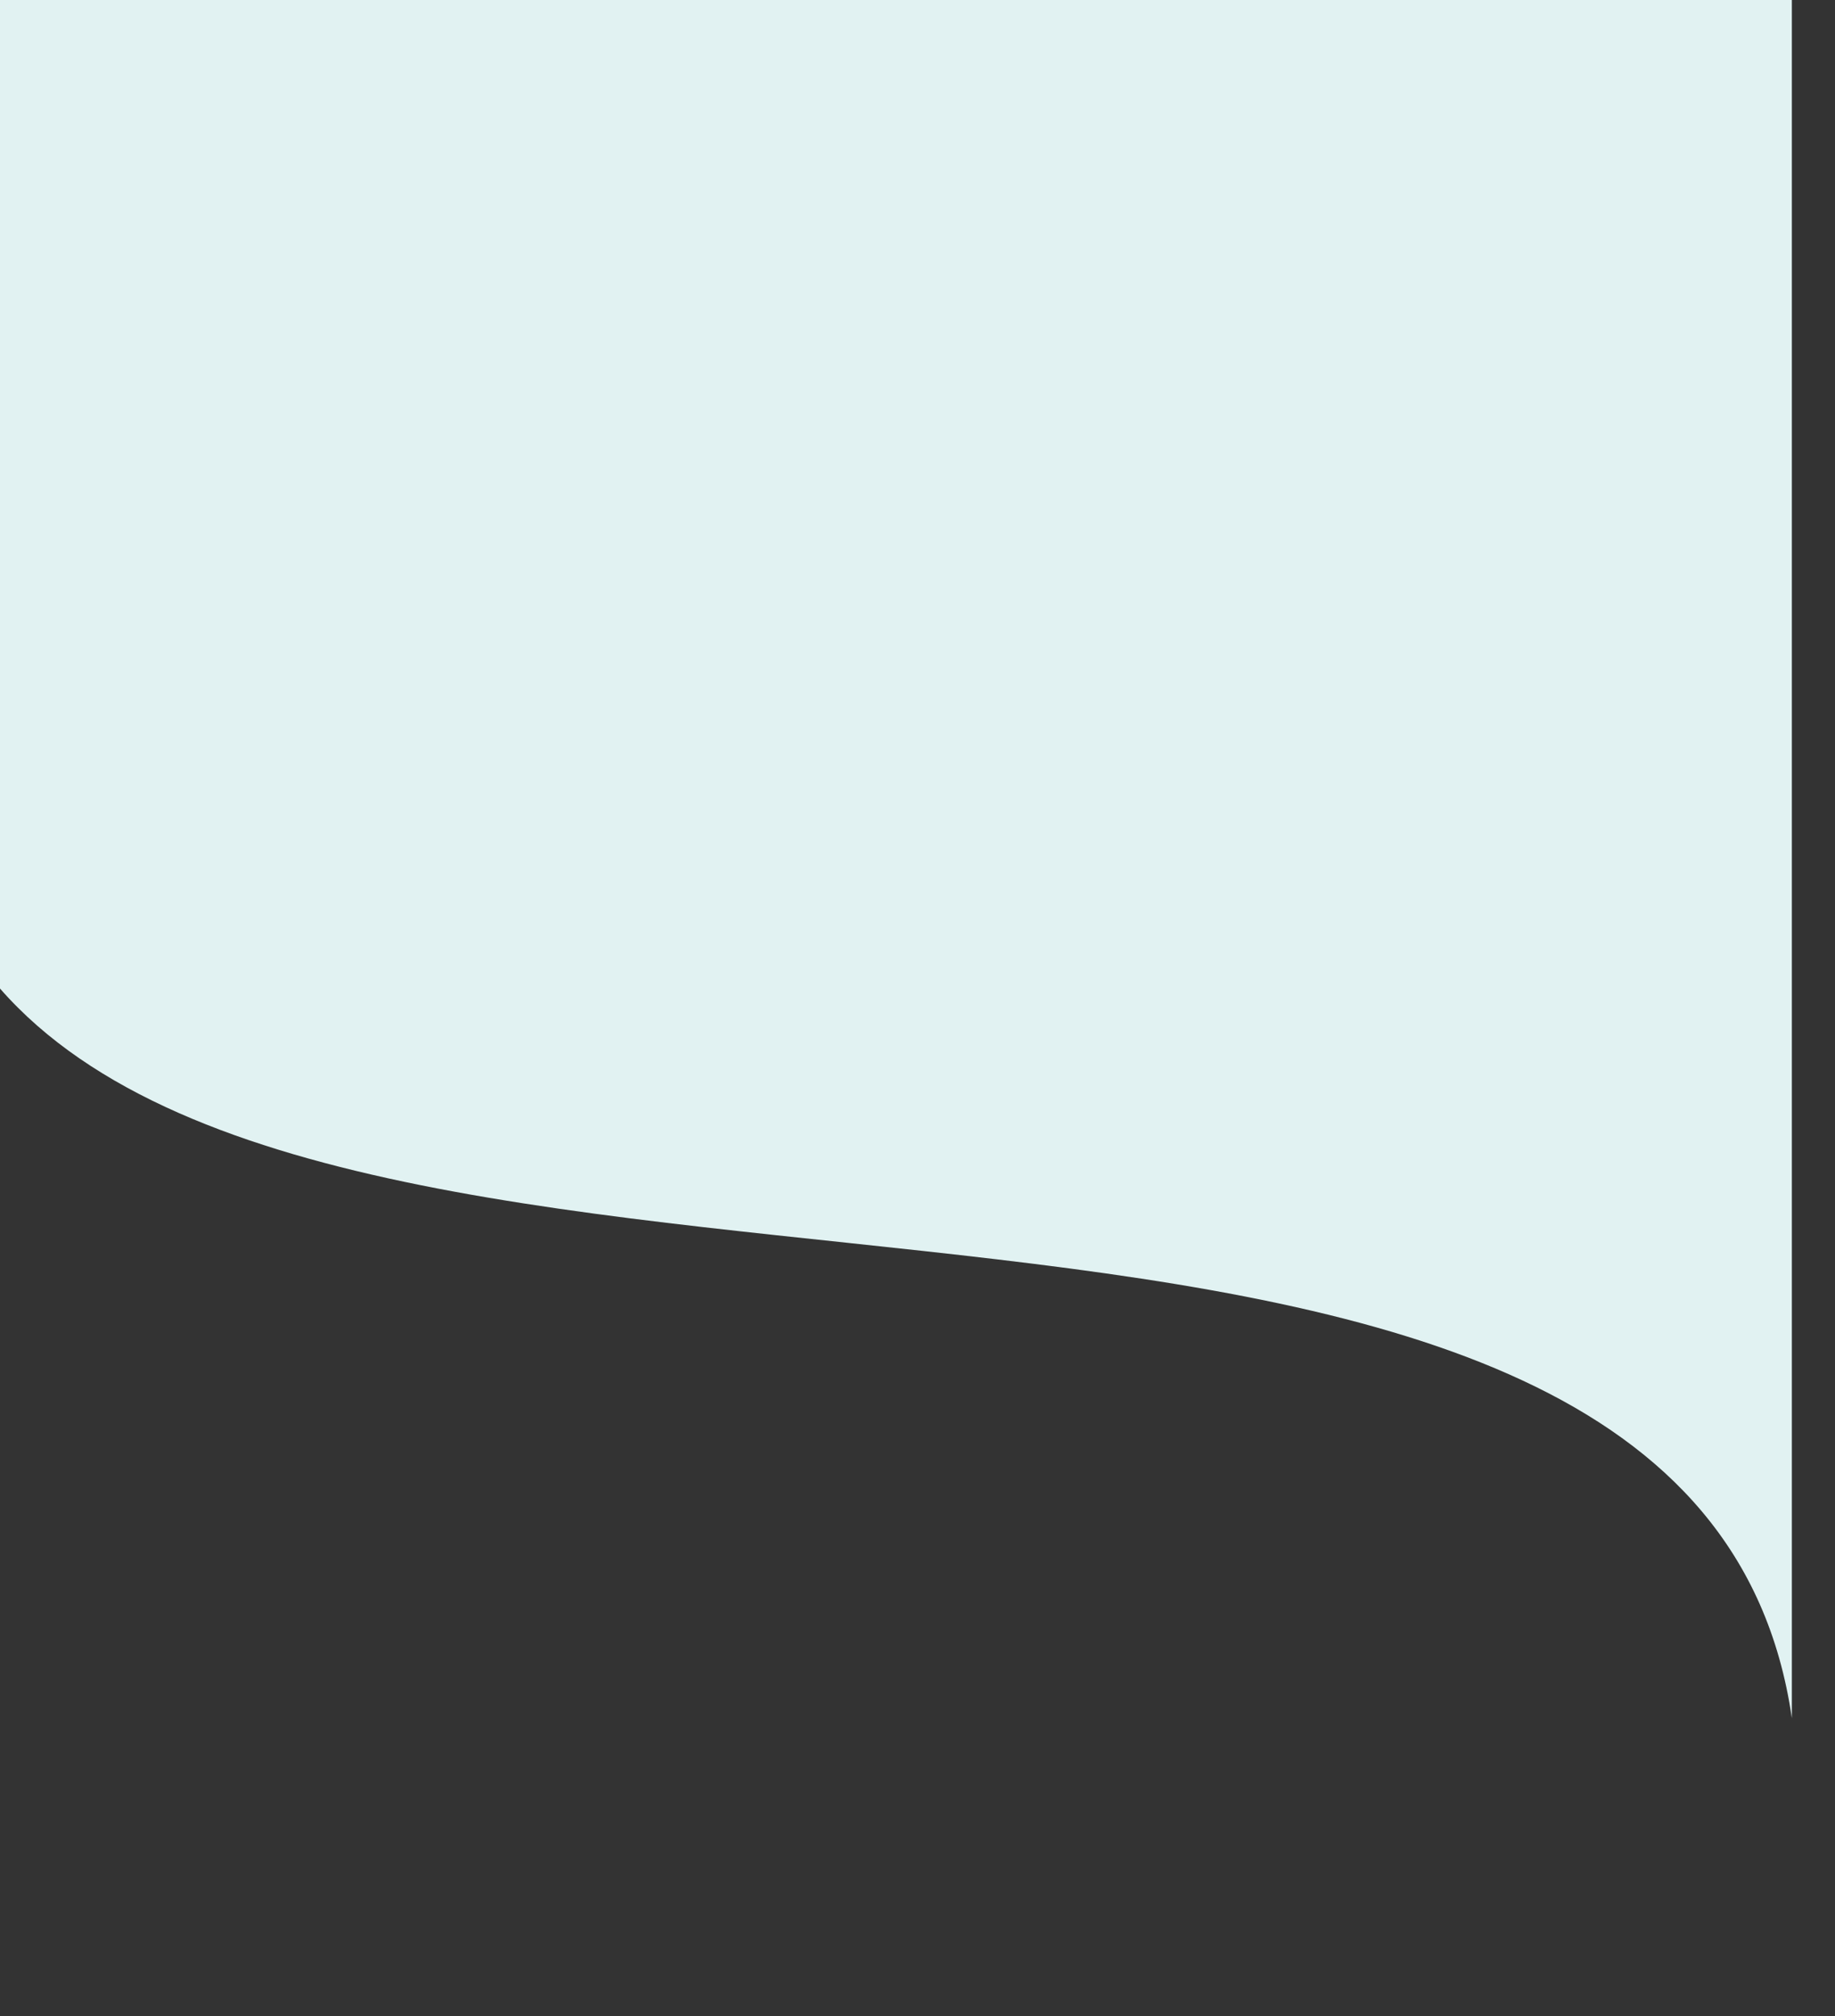 <svg xmlns="http://www.w3.org/2000/svg" viewBox="0 0 1398.89 1536"><rect x="0" y="0" width="1398.89" height="1536" fill="#333333" stroke="none"/><defs><style>.cls-1{fill:#e1f2f2;}</style></defs><title>Fichier 13</title><g id="Calque_2" data-name="Calque 2"><g id="Calque_1-2" data-name="Calque 1"><g id="Calque_11" data-name="Calque 11"><path class="cls-1" d="M0,753.17c280,319.63,1292,45.36,1366,555.92h0V0H0Z"/></g></g></g></svg>
